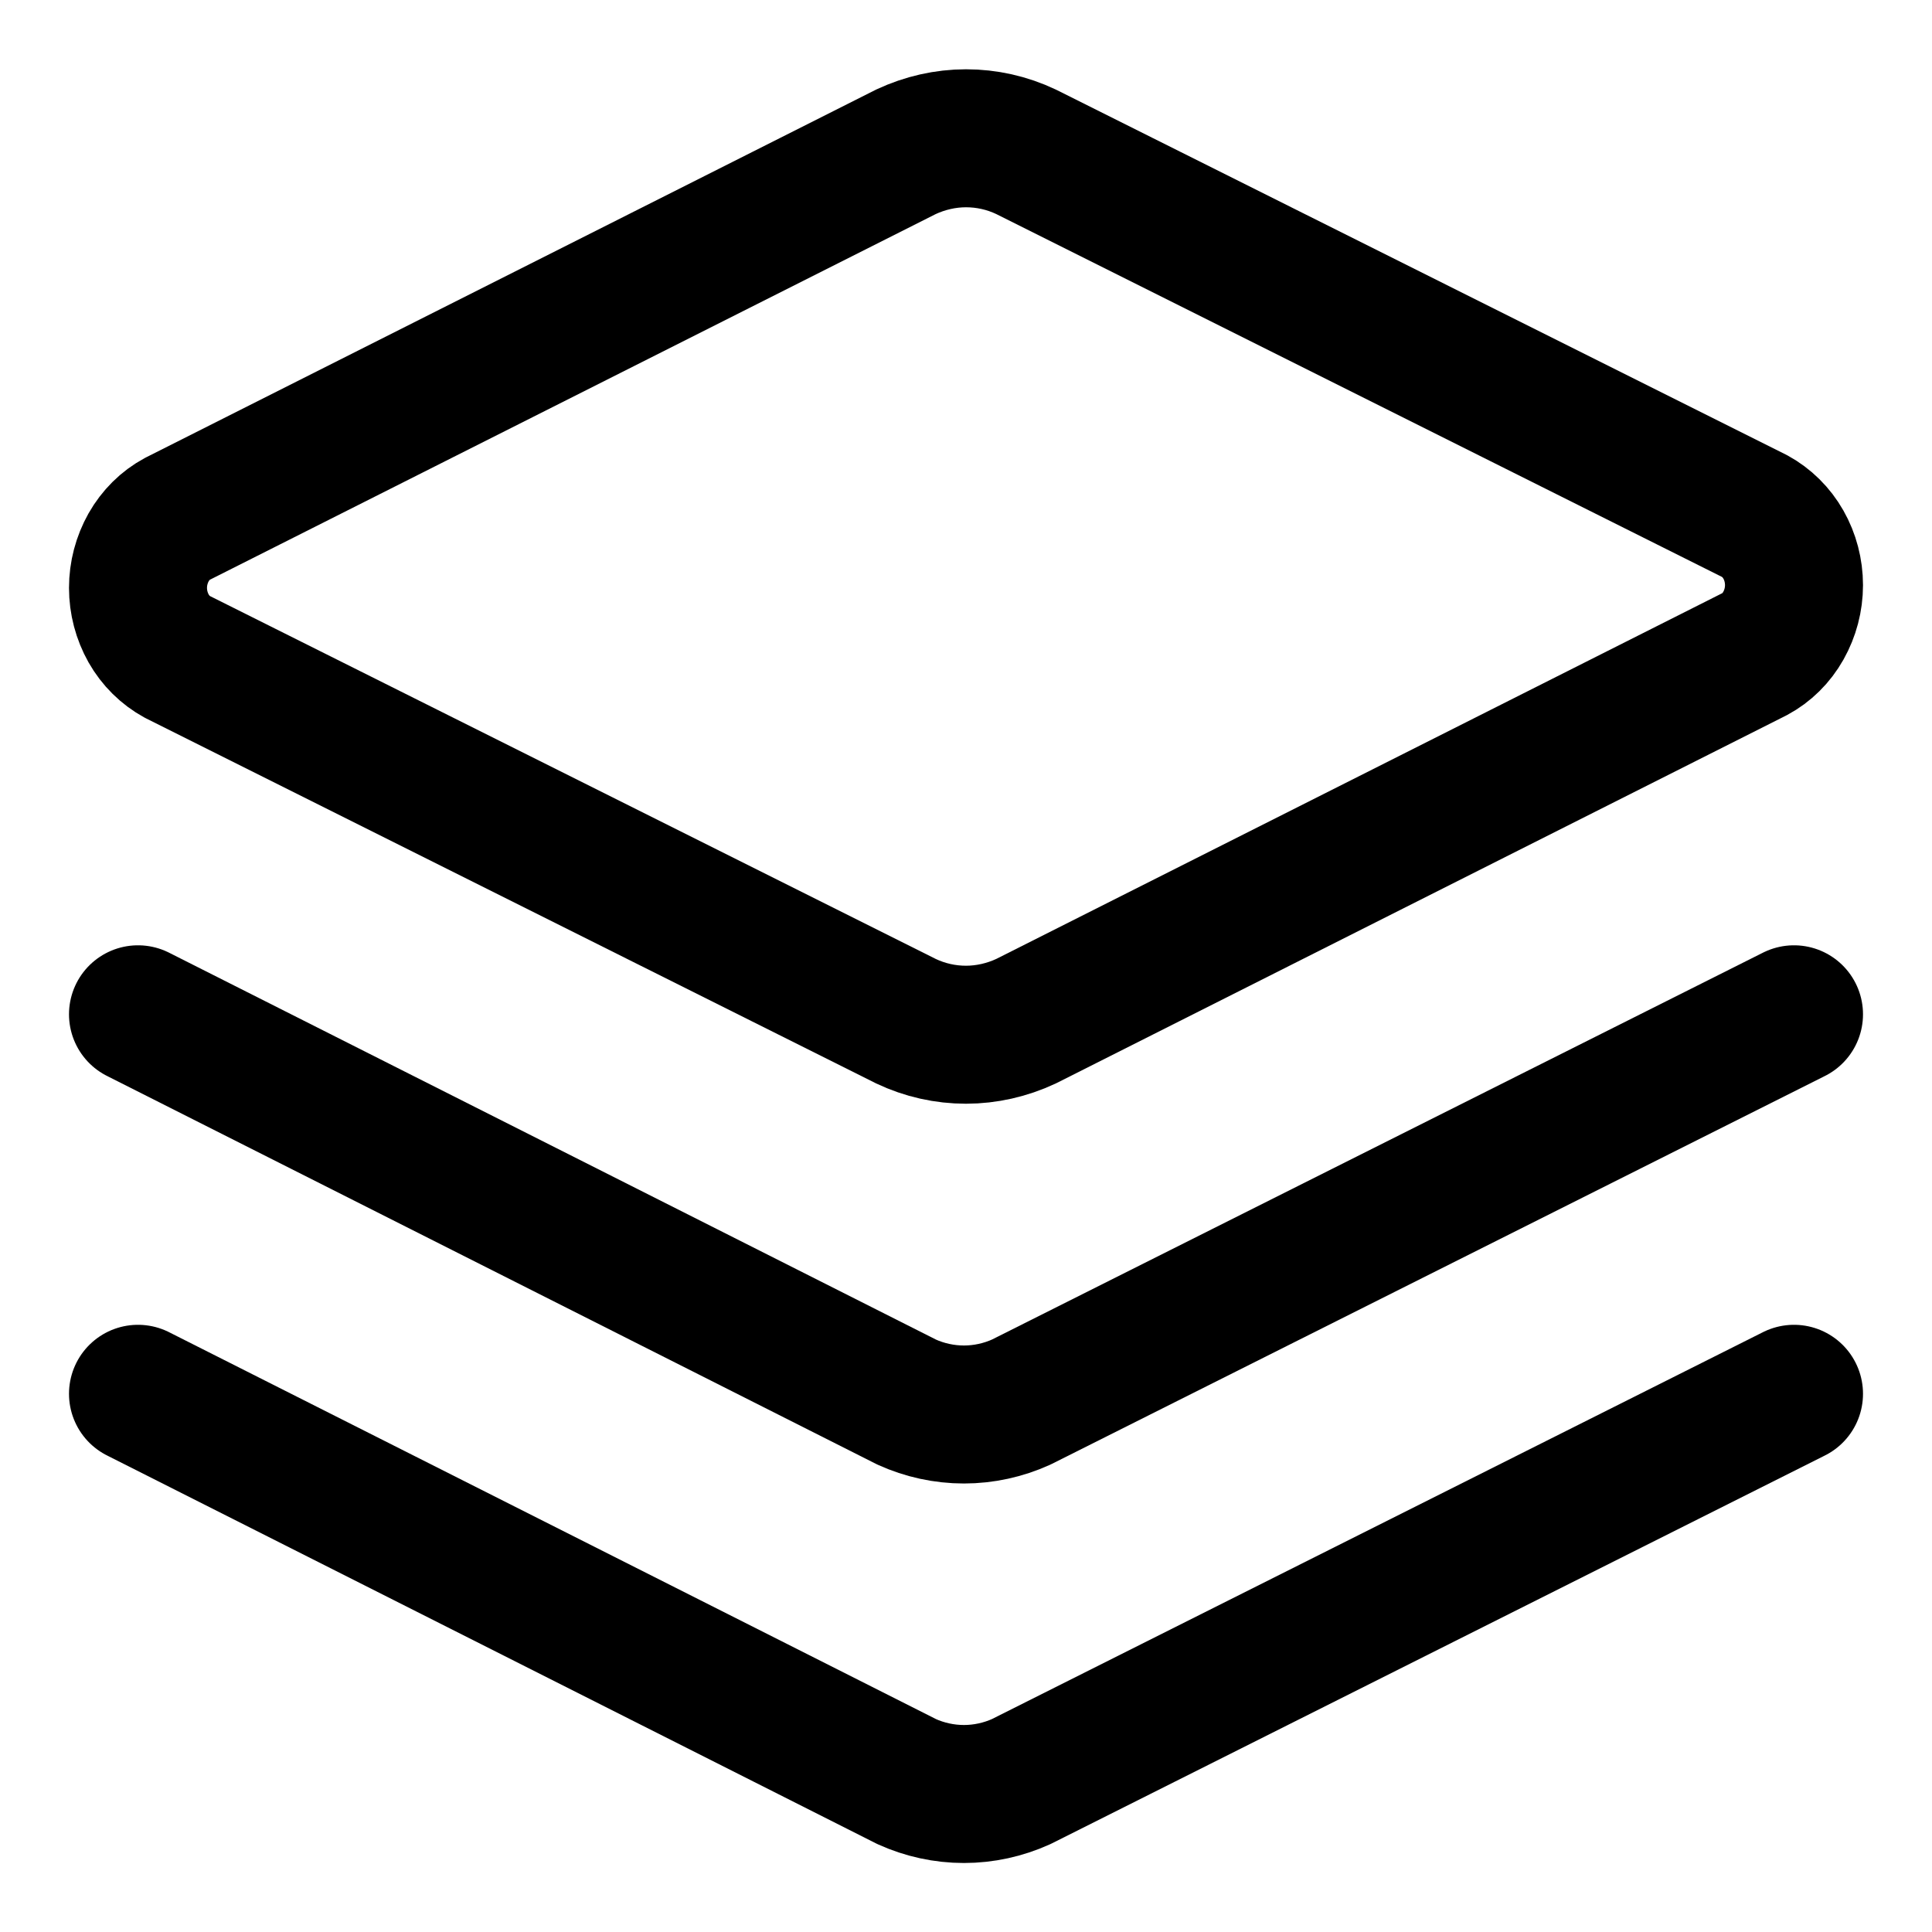 <svg xmlns="http://www.w3.org/2000/svg" fill="none" viewBox="0 0 14 14"><g id="layers-1--design-layer-layers-pile-stack-align"><path id="Vector" stroke="#000000" stroke-linecap="round" stroke-linejoin="round" d="M7.435 7.4c-0.137 0.064 -0.286 0.098 -0.435 0.098 -0.15 0 -0.298 -0.033 -0.435 -0.098l-5.28 -2.64c-0.086 -0.047 -0.158 -0.118 -0.208 -0.206C1.027 4.465 1 4.364 1 4.26c0 -0.104 0.027 -0.205 0.077 -0.294 0.05 -0.088 0.122 -0.16 0.208 -0.206l5.28 -2.66c0.137 -0.064 0.286 -0.098 0.435 -0.098 0.15 0 0.298 0.033 0.435 0.098l5.28 2.64c0.086 0.047 0.158 0.118 0.208 0.206 0.05 0.088 0.077 0.19 0.077 0.294 0 0.104 -0.027 0.205 -0.077 0.294s-0.122 0.16 -0.208 0.206l-5.28 2.66Z" stroke-width="1"></path><path id="Vector_2" stroke="#000000" stroke-linecap="round" stroke-linejoin="round" d="M13 7.35 7.4 10.16c-0.13 0.059 -0.272 0.09 -0.415 0.09 -0.143 0 -0.285 -0.031 -0.415 -0.09L1 7.35" stroke-width="1"></path><path id="Vector_3" stroke="#000000" stroke-linecap="round" stroke-linejoin="round" d="m13 10.1 -5.6 2.81c-0.13 0.059 -0.272 0.09 -0.415 0.09 -0.143 0 -0.285 -0.031 -0.415 -0.09L1 10.1" stroke-width="1"></path></g></svg>